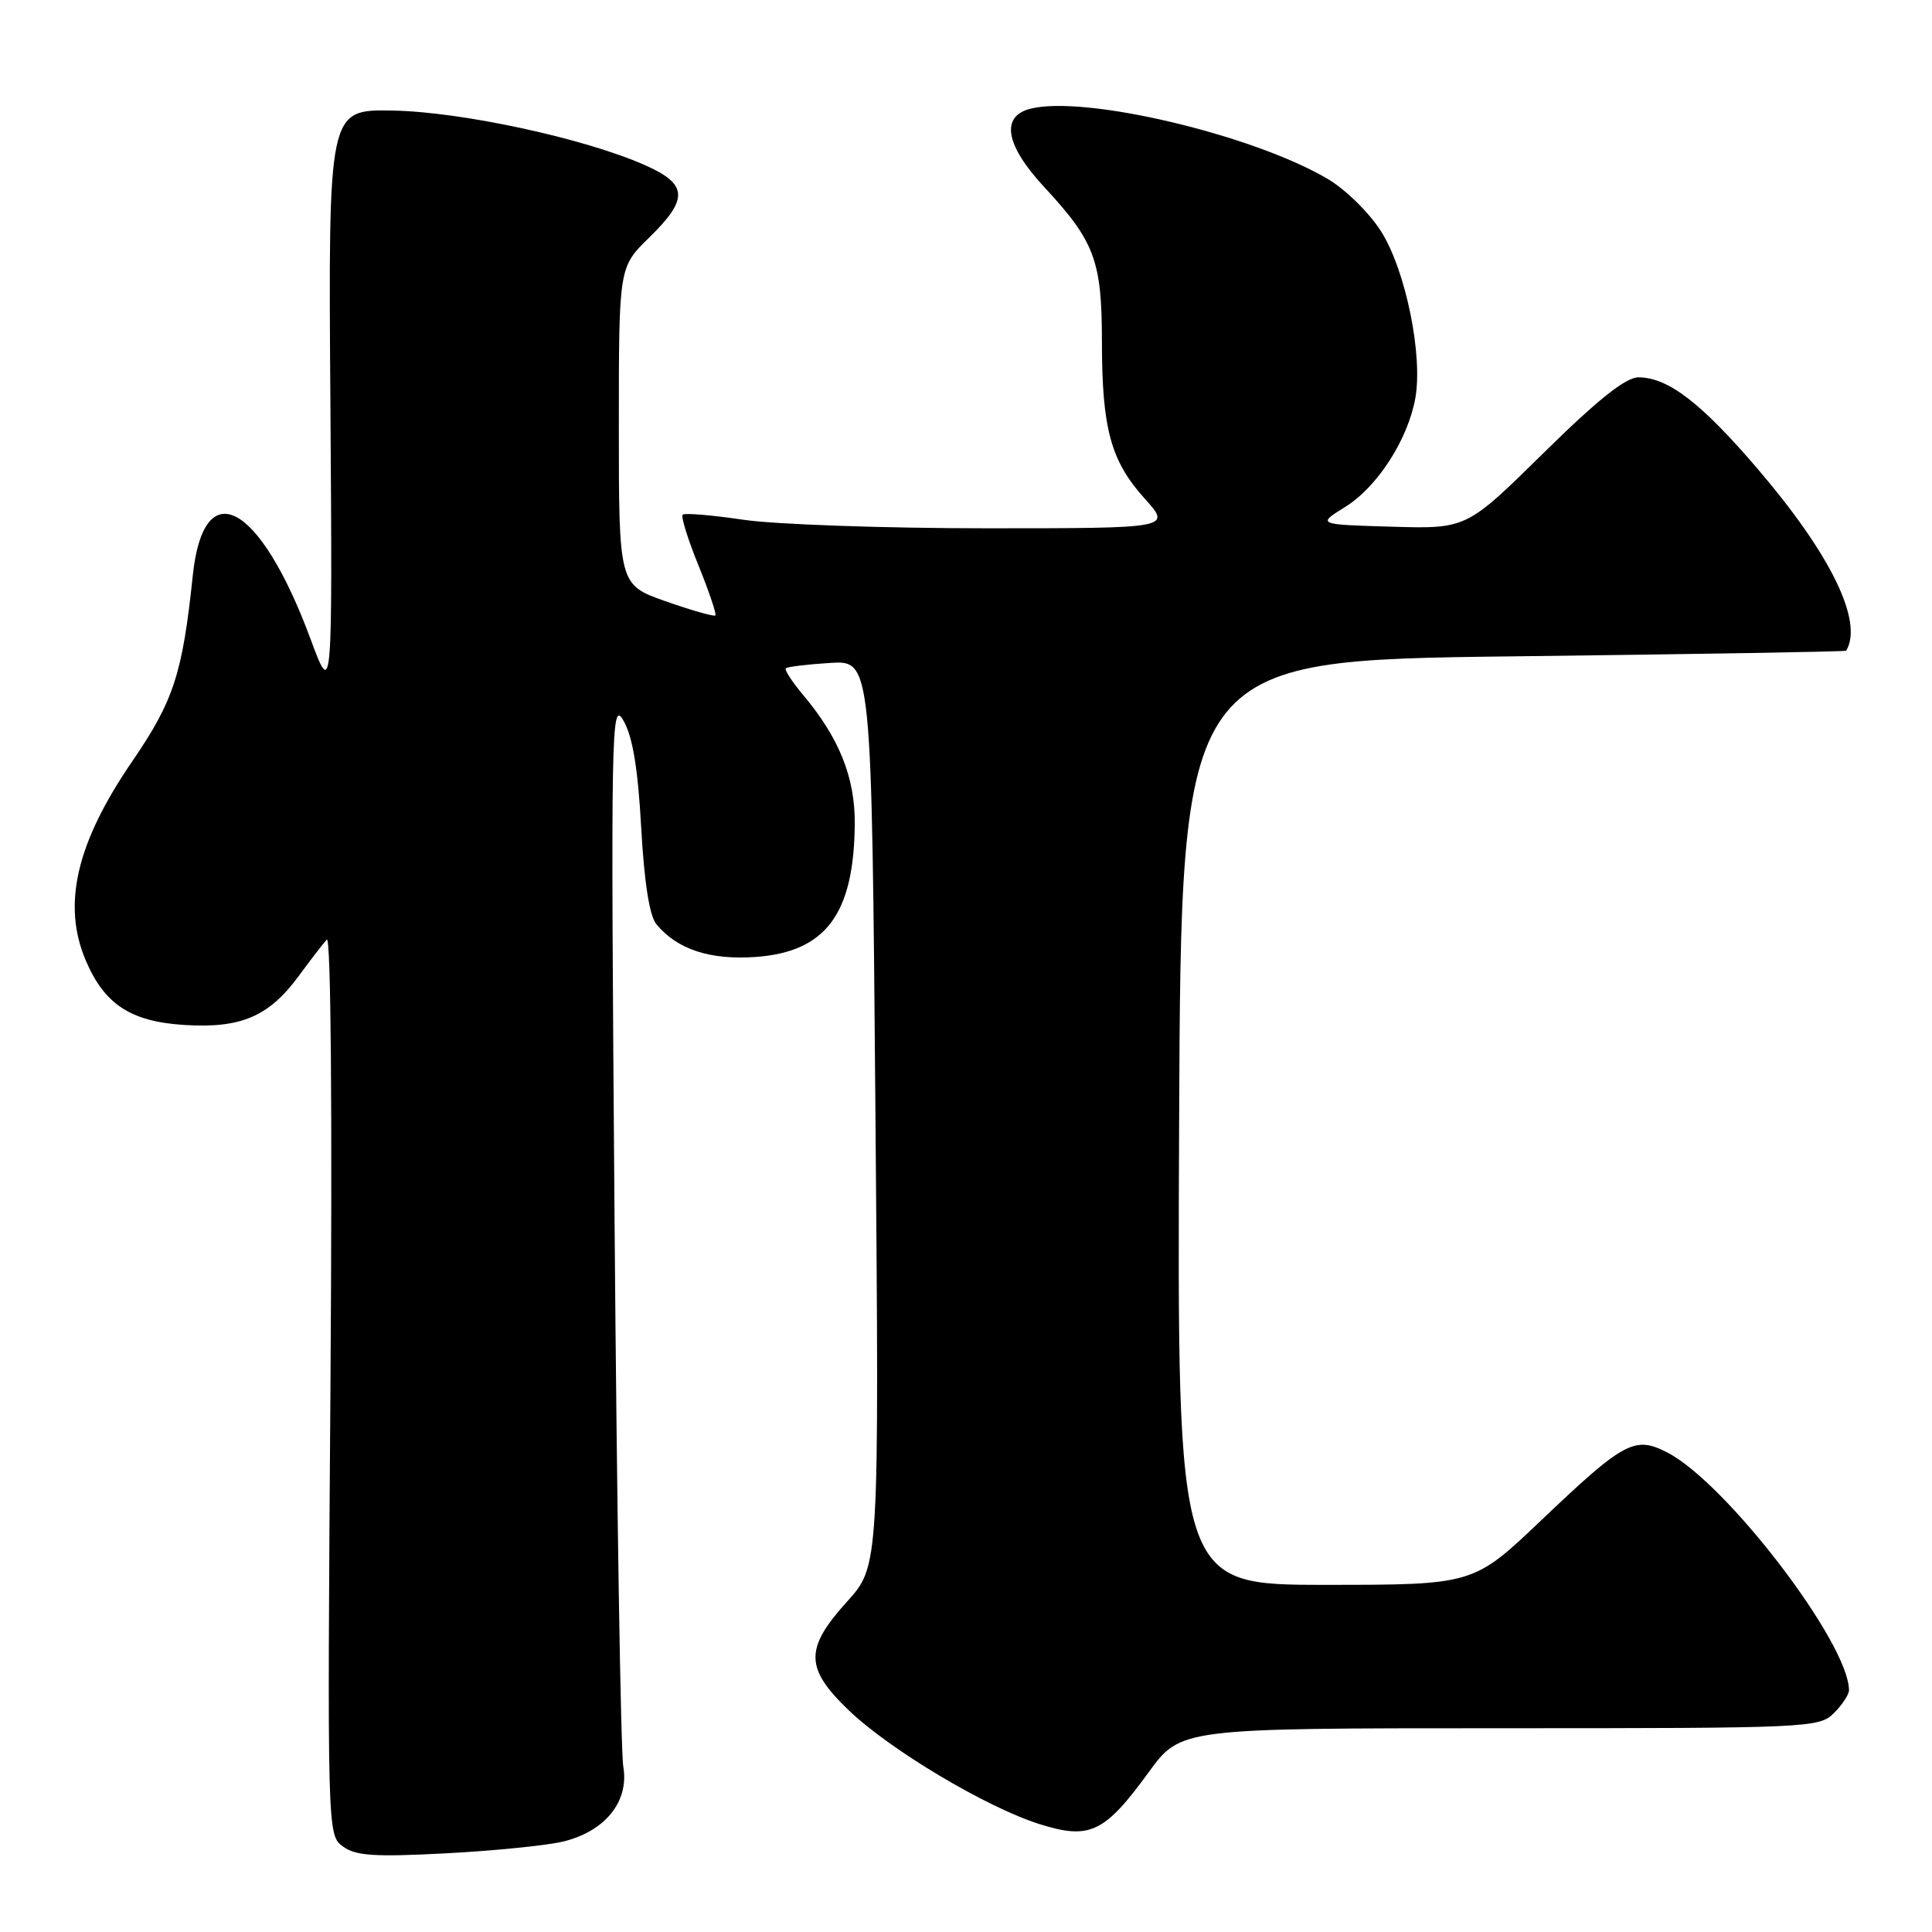 <?xml version="1.0" encoding="UTF-8" standalone="no"?>
<!DOCTYPE svg PUBLIC "-//W3C//DTD SVG 1.1//EN" "http://www.w3.org/Graphics/SVG/1.1/DTD/svg11.dtd" >
<svg xmlns="http://www.w3.org/2000/svg" xmlns:xlink="http://www.w3.org/1999/xlink" version="1.1" viewBox="0 0 256 256">
 <g >
 <path fill="currentColor"
d=" M 74.50 244.04 C 80.15 242.72 83.39 238.73 82.59 234.08 C 82.25 232.11 81.73 199.45 81.43 161.50 C 80.92 95.84 80.98 92.65 82.62 95.50 C 83.83 97.60 84.53 101.84 84.96 109.64 C 85.36 116.88 86.06 121.37 86.97 122.46 C 89.74 125.81 94.08 127.23 100.15 126.80 C 109.43 126.12 113.16 121.11 113.26 109.17 C 113.31 103.04 111.20 97.77 106.42 92.09 C 104.95 90.34 103.92 88.75 104.13 88.55 C 104.33 88.35 106.97 88.03 110.00 87.84 C 115.50 87.50 115.50 87.50 116.00 147.50 C 116.50 207.50 116.50 207.50 112.25 212.21 C 106.60 218.46 106.64 221.04 112.48 226.64 C 117.96 231.88 130.66 239.46 137.73 241.70 C 144.39 243.80 146.35 242.88 152.19 234.85 C 156.45 229.00 156.45 229.00 198.73 229.00 C 239.67 229.00 241.06 228.94 243.00 227.00 C 244.10 225.90 245.00 224.54 245.00 223.97 C 245.00 217.76 228.78 196.53 220.94 192.47 C 216.62 190.23 215.22 190.98 204.26 201.41 C 195.24 210.00 195.24 210.00 175.61 210.00 C 155.98 210.00 155.98 210.00 156.24 148.75 C 156.50 87.50 156.50 87.50 200.50 86.97 C 224.70 86.68 244.56 86.35 244.63 86.22 C 246.93 82.37 242.61 73.49 232.95 62.19 C 225.43 53.39 221.03 50.01 217.11 50.00 C 215.41 50.00 211.72 52.94 204.51 60.04 C 194.31 70.08 194.31 70.08 184.40 69.79 C 174.50 69.50 174.50 69.50 178.26 67.16 C 182.50 64.52 186.52 58.30 187.53 52.81 C 188.57 47.10 186.26 35.80 183.00 30.66 C 181.41 28.15 178.25 25.06 175.83 23.65 C 165.82 17.80 143.73 12.60 136.56 14.40 C 132.54 15.40 133.21 19.23 138.37 24.79 C 145.05 31.99 146.00 34.53 146.01 45.20 C 146.01 56.80 147.18 61.08 151.68 66.07 C 155.23 70.00 155.23 70.00 130.66 70.00 C 117.14 70.00 102.67 69.49 98.50 68.87 C 94.33 68.25 90.71 67.95 90.46 68.20 C 90.21 68.46 91.15 71.49 92.56 74.94 C 93.96 78.40 94.96 81.37 94.79 81.55 C 94.61 81.72 91.66 80.89 88.23 79.68 C 82.00 77.50 82.00 77.50 82.00 56.45 C 82.00 35.41 82.00 35.41 86.00 31.50 C 91.29 26.34 91.17 24.40 85.41 21.86 C 77.43 18.33 61.11 14.80 52.00 14.65 C 43.50 14.50 43.50 14.50 43.78 53.50 C 44.05 92.50 44.05 92.50 41.13 84.62 C 34.41 66.54 26.97 62.56 25.54 76.30 C 24.18 89.27 23.01 92.87 17.51 100.90 C 10.11 111.70 8.21 119.87 11.37 127.28 C 13.84 133.08 17.32 135.36 24.38 135.81 C 31.95 136.29 35.65 134.70 39.64 129.25 C 41.15 127.19 42.80 125.05 43.30 124.50 C 43.85 123.90 44.04 147.27 43.79 183.32 C 43.36 242.91 43.37 243.14 45.43 244.66 C 47.12 245.91 49.59 246.07 59.00 245.58 C 65.33 245.25 72.30 244.55 74.50 244.04 Z "/>
</g>
</svg>
